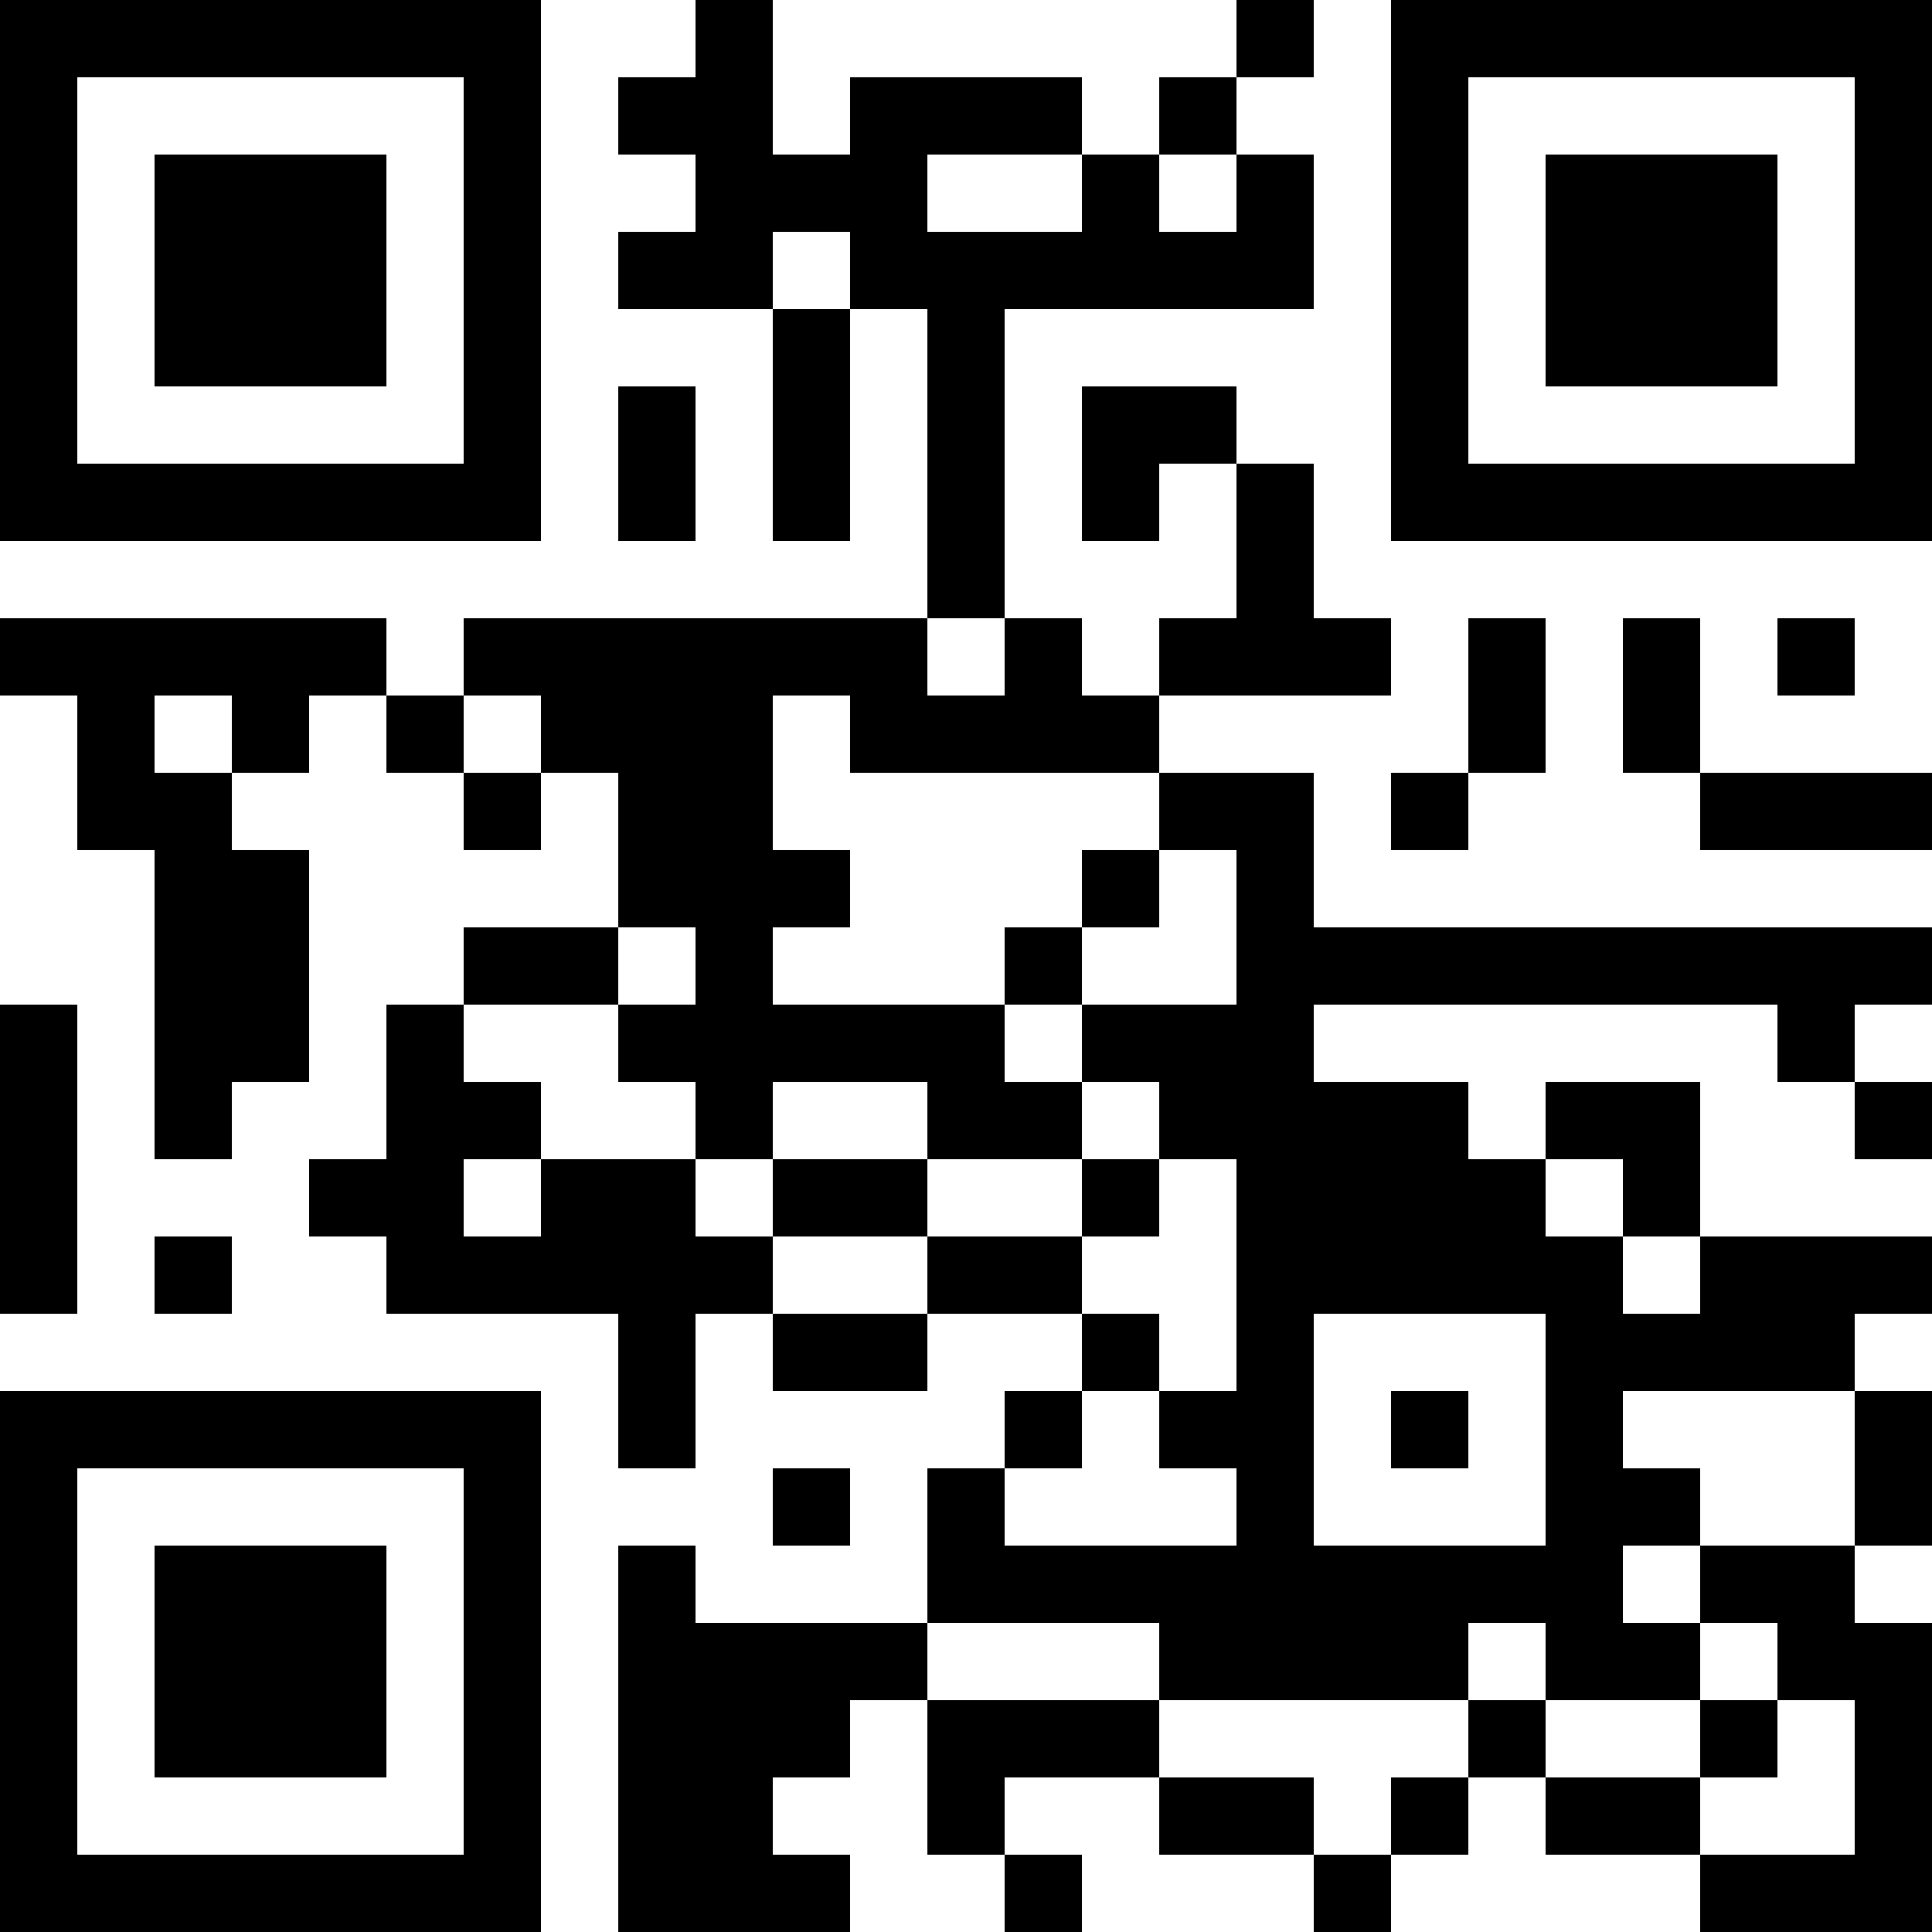 <?xml version="1.0" encoding="UTF-8"?>
<svg xmlns="http://www.w3.org/2000/svg" version="1.1" width="200" height="200" viewBox="0 0 200 200"><rect x="0" y="0" width="200" height="200" fill="#ffffff"/><g transform="scale(8)"><g transform="translate(0,0)"><path fill-rule="evenodd" d="M9 0L9 1L8 1L8 2L9 2L9 3L8 3L8 4L10 4L10 7L11 7L11 4L12 4L12 8L6 8L6 9L5 9L5 8L0 8L0 9L1 9L1 11L2 11L2 15L3 15L3 14L4 14L4 11L3 11L3 10L4 10L4 9L5 9L5 10L6 10L6 11L7 11L7 10L8 10L8 12L6 12L6 13L5 13L5 15L4 15L4 16L5 16L5 17L8 17L8 19L9 19L9 17L10 17L10 18L12 18L12 17L14 17L14 18L13 18L13 19L12 19L12 21L9 21L9 20L8 20L8 25L11 25L11 24L10 24L10 23L11 23L11 22L12 22L12 24L13 24L13 25L14 25L14 24L13 24L13 23L15 23L15 24L17 24L17 25L18 25L18 24L19 24L19 23L20 23L20 24L22 24L22 25L25 25L25 21L24 21L24 20L25 20L25 18L24 18L24 17L25 17L25 16L22 16L22 14L20 14L20 15L19 15L19 14L17 14L17 13L23 13L23 14L24 14L24 15L25 15L25 14L24 14L24 13L25 13L25 12L17 12L17 10L15 10L15 9L18 9L18 8L17 8L17 6L16 6L16 5L14 5L14 7L15 7L15 6L16 6L16 8L15 8L15 9L14 9L14 8L13 8L13 4L17 4L17 2L16 2L16 1L17 1L17 0L16 0L16 1L15 1L15 2L14 2L14 1L11 1L11 2L10 2L10 0ZM12 2L12 3L14 3L14 2ZM15 2L15 3L16 3L16 2ZM10 3L10 4L11 4L11 3ZM8 5L8 7L9 7L9 5ZM12 8L12 9L13 9L13 8ZM19 8L19 10L18 10L18 11L19 11L19 10L20 10L20 8ZM21 8L21 10L22 10L22 11L25 11L25 10L22 10L22 8ZM23 8L23 9L24 9L24 8ZM2 9L2 10L3 10L3 9ZM6 9L6 10L7 10L7 9ZM10 9L10 11L11 11L11 12L10 12L10 13L13 13L13 14L14 14L14 15L12 15L12 14L10 14L10 15L9 15L9 14L8 14L8 13L9 13L9 12L8 12L8 13L6 13L6 14L7 14L7 15L6 15L6 16L7 16L7 15L9 15L9 16L10 16L10 17L12 17L12 16L14 16L14 17L15 17L15 18L14 18L14 19L13 19L13 20L16 20L16 19L15 19L15 18L16 18L16 15L15 15L15 14L14 14L14 13L16 13L16 11L15 11L15 10L11 10L11 9ZM14 11L14 12L13 12L13 13L14 13L14 12L15 12L15 11ZM0 13L0 17L1 17L1 13ZM10 15L10 16L12 16L12 15ZM14 15L14 16L15 16L15 15ZM20 15L20 16L21 16L21 17L22 17L22 16L21 16L21 15ZM2 16L2 17L3 17L3 16ZM17 17L17 20L20 20L20 17ZM18 18L18 19L19 19L19 18ZM21 18L21 19L22 19L22 20L21 20L21 21L22 21L22 22L20 22L20 21L19 21L19 22L15 22L15 21L12 21L12 22L15 22L15 23L17 23L17 24L18 24L18 23L19 23L19 22L20 22L20 23L22 23L22 24L24 24L24 22L23 22L23 21L22 21L22 20L24 20L24 18ZM10 19L10 20L11 20L11 19ZM22 22L22 23L23 23L23 22ZM0 0L0 7L7 7L7 0ZM1 1L1 6L6 6L6 1ZM2 2L2 5L5 5L5 2ZM18 0L18 7L25 7L25 0ZM19 1L19 6L24 6L24 1ZM20 2L20 5L23 5L23 2ZM0 18L0 25L7 25L7 18ZM1 19L1 24L6 24L6 19ZM2 20L2 23L5 23L5 20Z" fill="#000000"/></g></g></svg>
